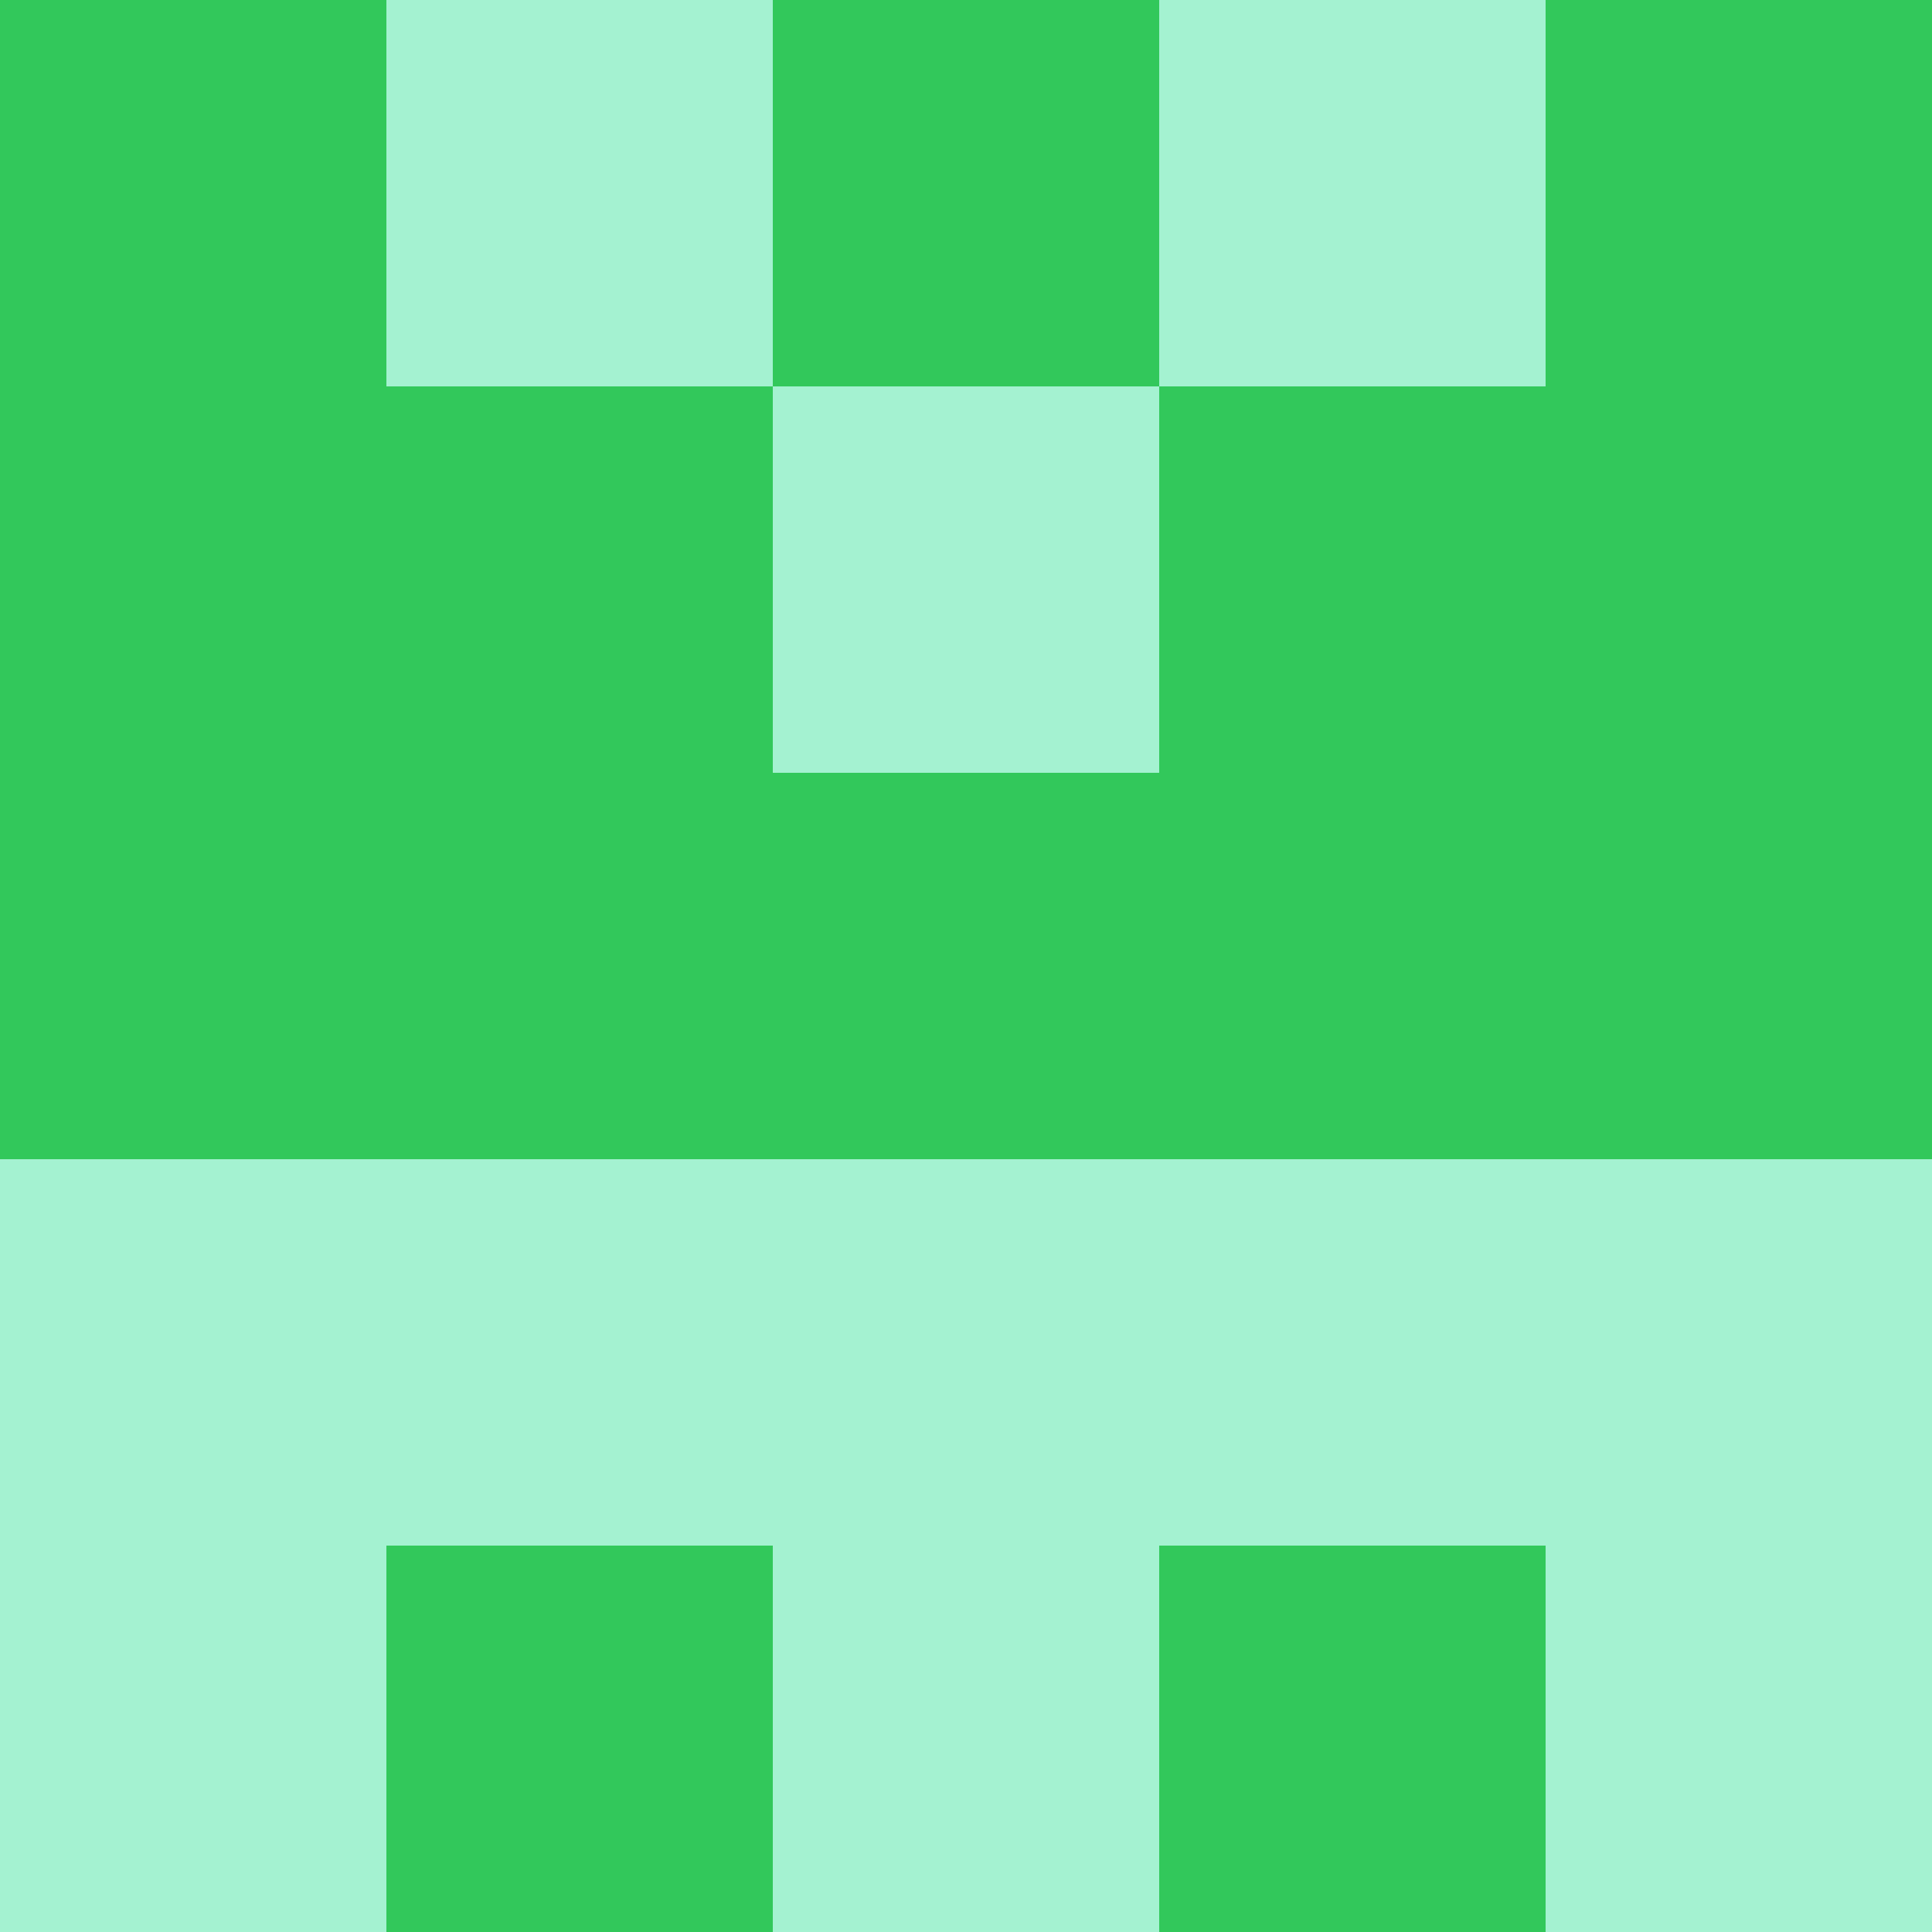 <?xml version="1.0" encoding="utf-8"?>
<!DOCTYPE svg PUBLIC "-//W3C//DTD SVG 20010904//EN"
        "http://www.w3.org/TR/2001/REC-SVG-20010904/DTD/svg10.dtd">

<svg viewBox="0 0 5 5"
     xmlns="http://www.w3.org/2000/svg"
     xmlns:xlink="http://www.w3.org/1999/xlink">

            <rect x ="0" y="0"
          width="1" height="1"
          fill="#32C85B"></rect>
        <rect x ="4" y="0"
          width="1" height="1"
          fill="#32C85B"></rect>
        <rect x ="1" y="0"
          width="1" height="1"
          fill="#A4F2D1"></rect>
        <rect x ="3" y="0"
          width="1" height="1"
          fill="#A4F2D1"></rect>
        <rect x ="2" y="0"
          width="1" height="1"
          fill="#32C85B"></rect>
                <rect x ="0" y="1"
          width="1" height="1"
          fill="#32C85B"></rect>
        <rect x ="4" y="1"
          width="1" height="1"
          fill="#32C85B"></rect>
        <rect x ="1" y="1"
          width="1" height="1"
          fill="#32C85B"></rect>
        <rect x ="3" y="1"
          width="1" height="1"
          fill="#32C85B"></rect>
        <rect x ="2" y="1"
          width="1" height="1"
          fill="#A4F2D1"></rect>
                <rect x ="0" y="2"
          width="1" height="1"
          fill="#32C85B"></rect>
        <rect x ="4" y="2"
          width="1" height="1"
          fill="#32C85B"></rect>
        <rect x ="1" y="2"
          width="1" height="1"
          fill="#32C85B"></rect>
        <rect x ="3" y="2"
          width="1" height="1"
          fill="#32C85B"></rect>
        <rect x ="2" y="2"
          width="1" height="1"
          fill="#32C85B"></rect>
                <rect x ="0" y="3"
          width="1" height="1"
          fill="#A4F2D1"></rect>
        <rect x ="4" y="3"
          width="1" height="1"
          fill="#A4F2D1"></rect>
        <rect x ="1" y="3"
          width="1" height="1"
          fill="#A4F2D1"></rect>
        <rect x ="3" y="3"
          width="1" height="1"
          fill="#A4F2D1"></rect>
        <rect x ="2" y="3"
          width="1" height="1"
          fill="#A4F2D1"></rect>
                <rect x ="0" y="4"
          width="1" height="1"
          fill="#A4F2D1"></rect>
        <rect x ="4" y="4"
          width="1" height="1"
          fill="#A4F2D1"></rect>
        <rect x ="1" y="4"
          width="1" height="1"
          fill="#32C85B"></rect>
        <rect x ="3" y="4"
          width="1" height="1"
          fill="#32C85B"></rect>
        <rect x ="2" y="4"
          width="1" height="1"
          fill="#A4F2D1"></rect>
        </svg>

